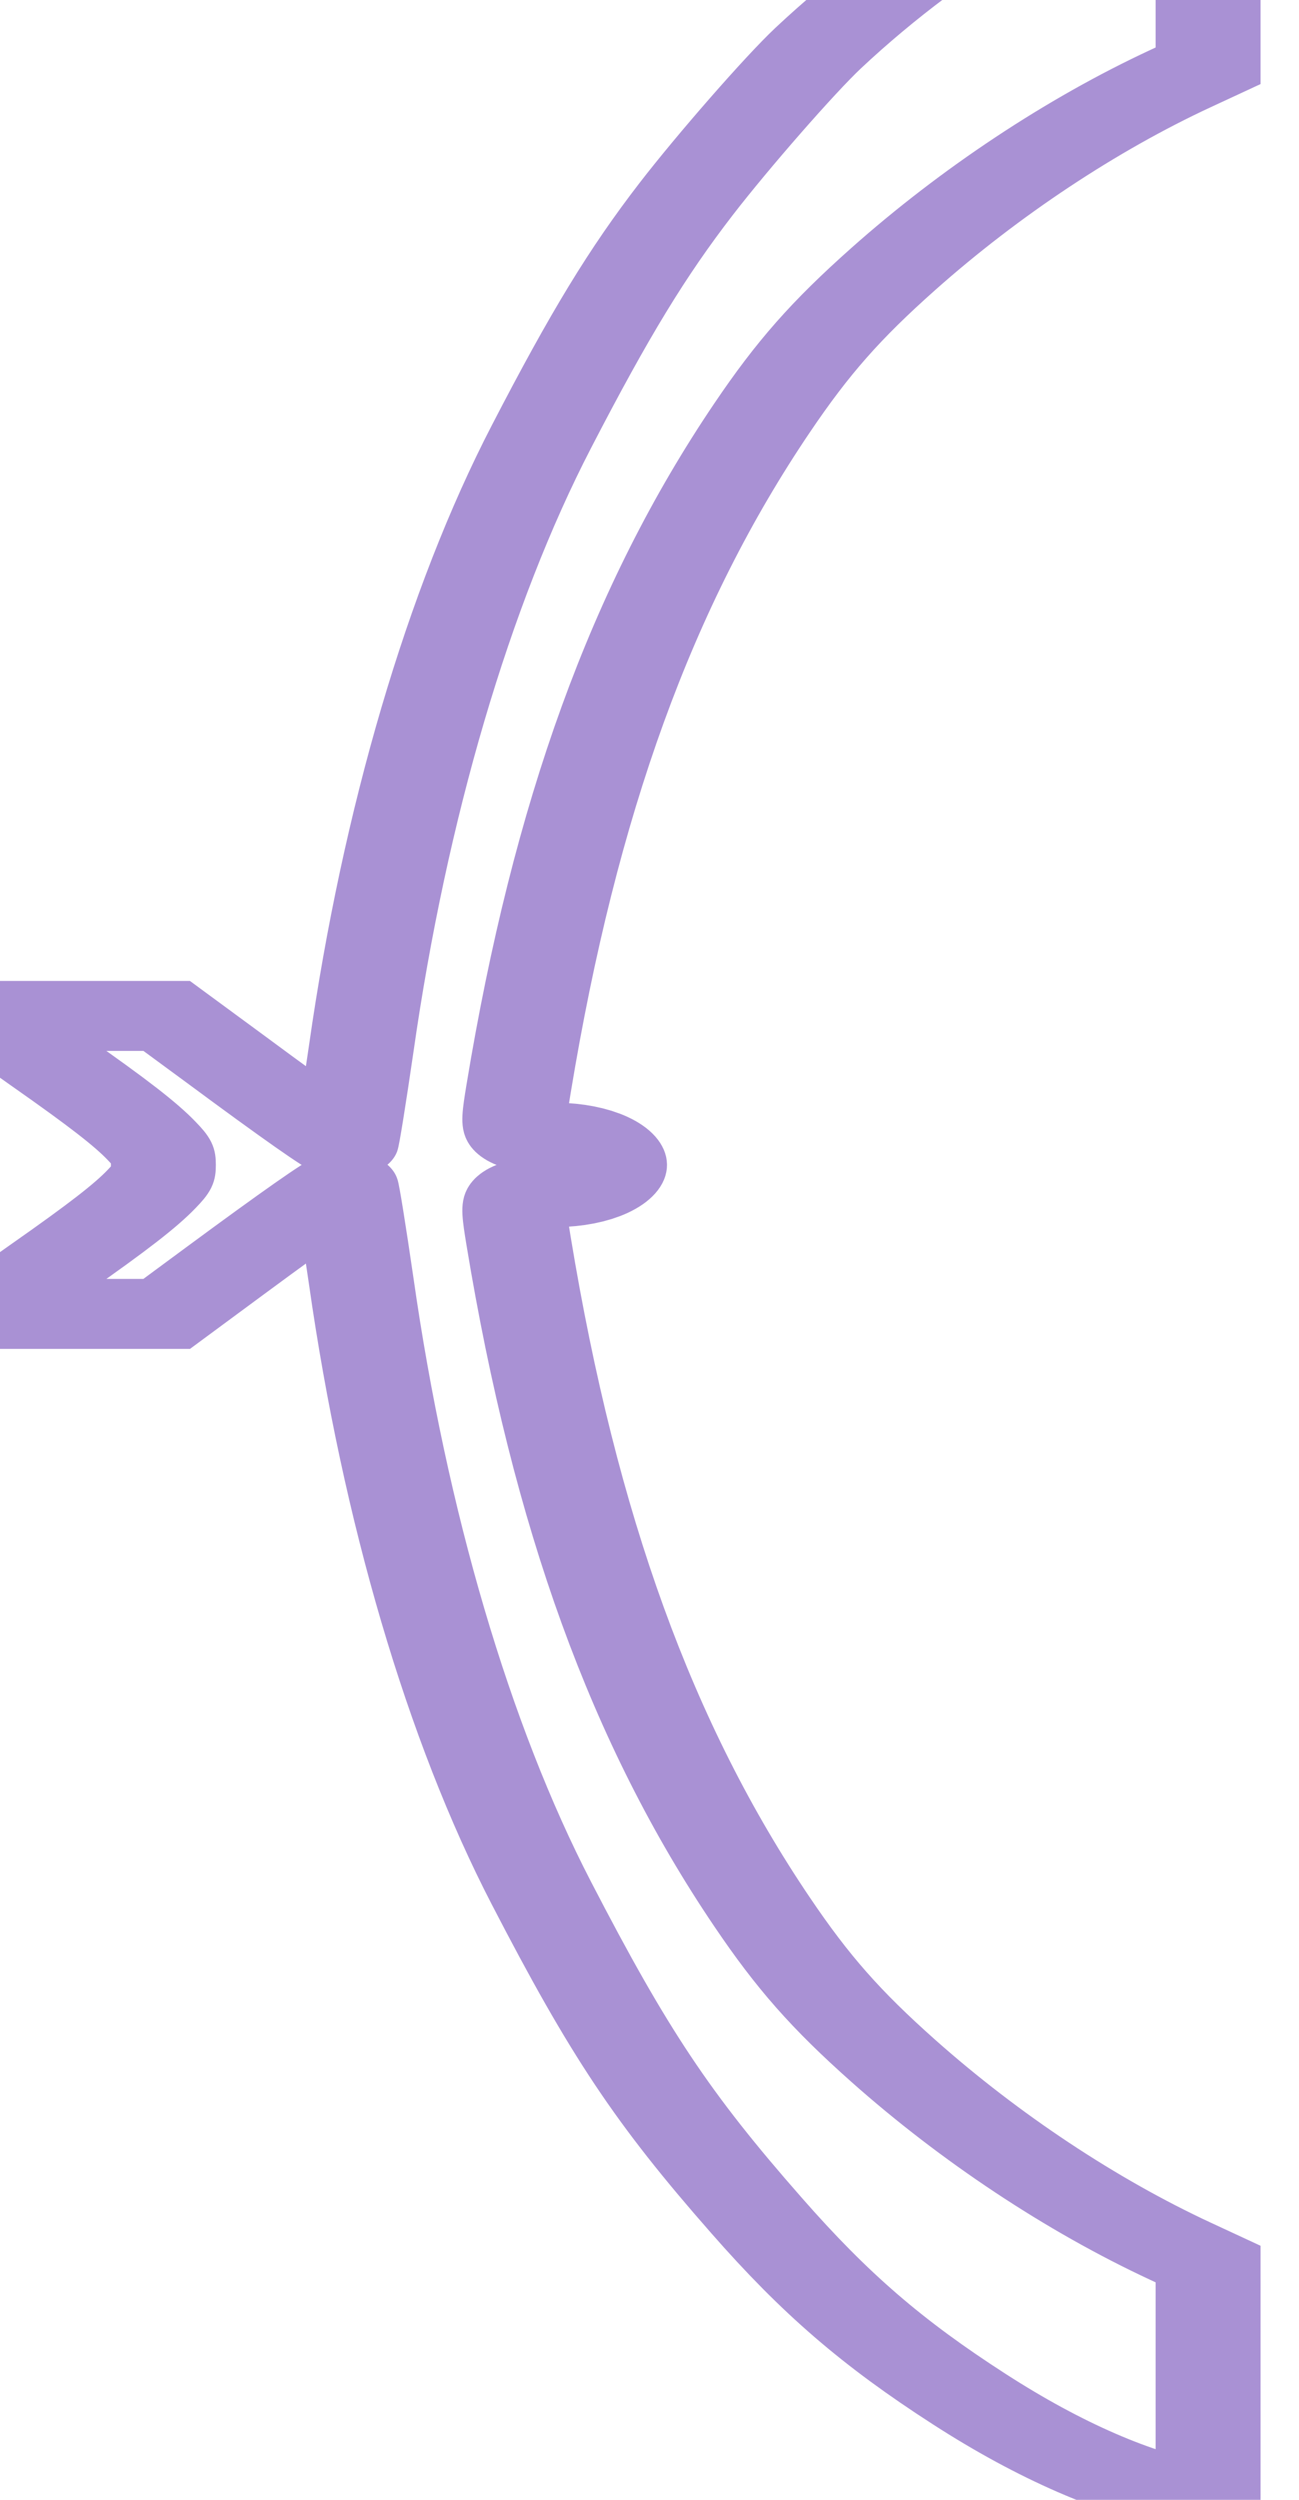 <?xml version="1.0" standalone="no"?>
<!DOCTYPE svg PUBLIC "-//W3C//DTD SVG 20010904//EN"
 "http://www.w3.org/TR/2001/REC-SVG-20010904/DTD/svg10.dtd">
<svg version="1.0" xmlns="http://www.w3.org/2000/svg"
 width="13pt" height="25pt" viewBox="0 0 13 25"
 preserveAspectRatio="xMidYMid meet">
<g transform="translate(0,25) scale(0.003,-0.002)"
fill="#593196" fill-opacity="0" stroke="#A991D4" stroke-width="350">
<path d="M4010 13344 c-8 -3 -44 -14 -80 -26 -349 -111 -828 -534 -1201 -1059
-93 -131 -317 -515 -440 -754 -163 -317 -288 -624 -483 -1189 -276 -799 -489
-1883 -601 -3060 -25 -258 -48 -472 -51 -475 -7 -7 -155 149 -401 422 l-197
217 -278 0 -278 0 0 -27 c0 -22 35 -65 166 -203 195 -205 287 -312 340 -395
34 -53 39 -67 39 -120 0 -53 -5 -67 -39 -120 -53 -83 -145 -190 -340 -395
-131 -138 -166 -181 -166 -202 l0 -28 278 0 278 0 197 218 c246 272 394 428
401 421 3 -3 26 -217 51 -475 112 -1177 325 -2261 601 -3060 259 -750 404
-1077 717 -1611 229 -392 420 -639 711 -920 268 -259 524 -426 749 -488 l47
-13 0 588 0 589 -92 64 c-330 230 -669 567 -958 952 -192 256 -302 443 -438
745 -400 887 -657 1947 -812 3354 -26 238 -24 242 125 245 112 2 195 60 195
136 0 76 -83 134 -195 136 -149 3 -151 7 -125 245 155 1407 412 2467 812 3354
136 302 246 489 438 745 289 385 628 722 958 952 l92 64 0 590 c0 324 -1 589
-2 588 -2 0 -10 -3 -18 -5z"/>
</g>
</svg>
